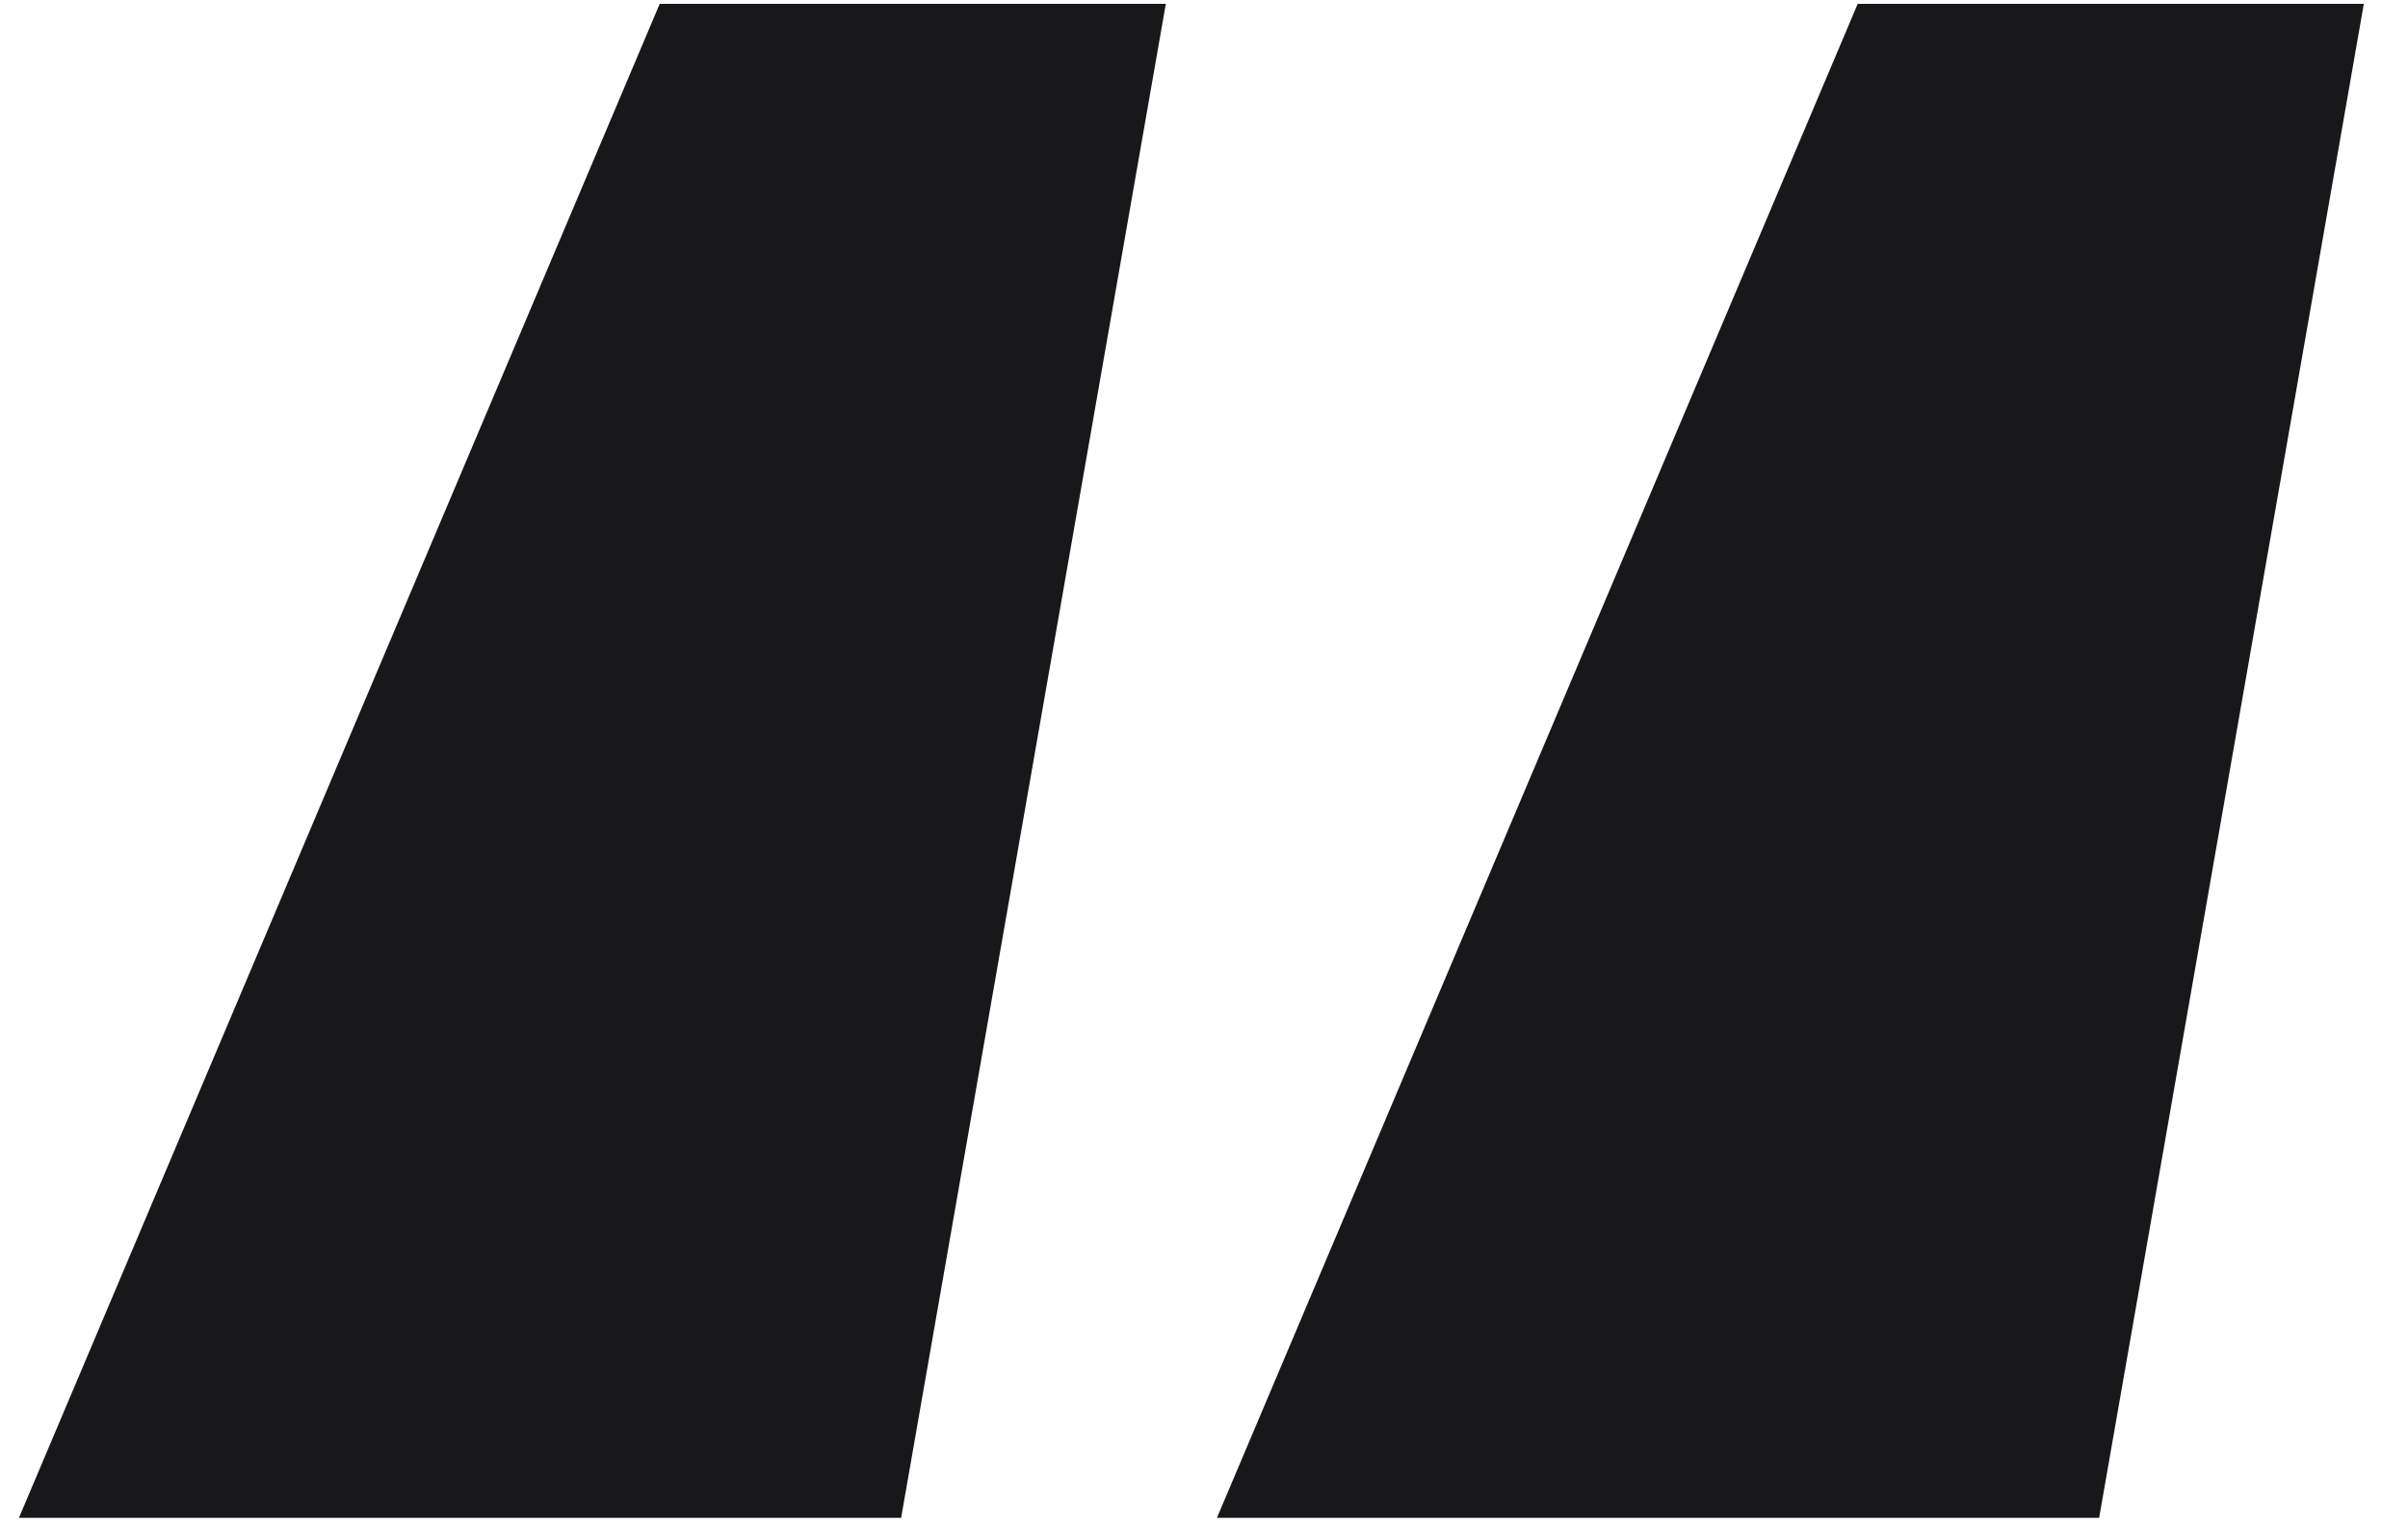 <svg width="49" height="31" viewBox="0 0 49 31" fill="none" xmlns="http://www.w3.org/2000/svg">
<path d="M13.424 0.079H23.723L18.337 30.882H0.385L13.424 0.079ZM37.802 0.079H48.101L42.715 30.882H24.763L37.802 0.079Z" fill="#18181B"/>
</svg>
